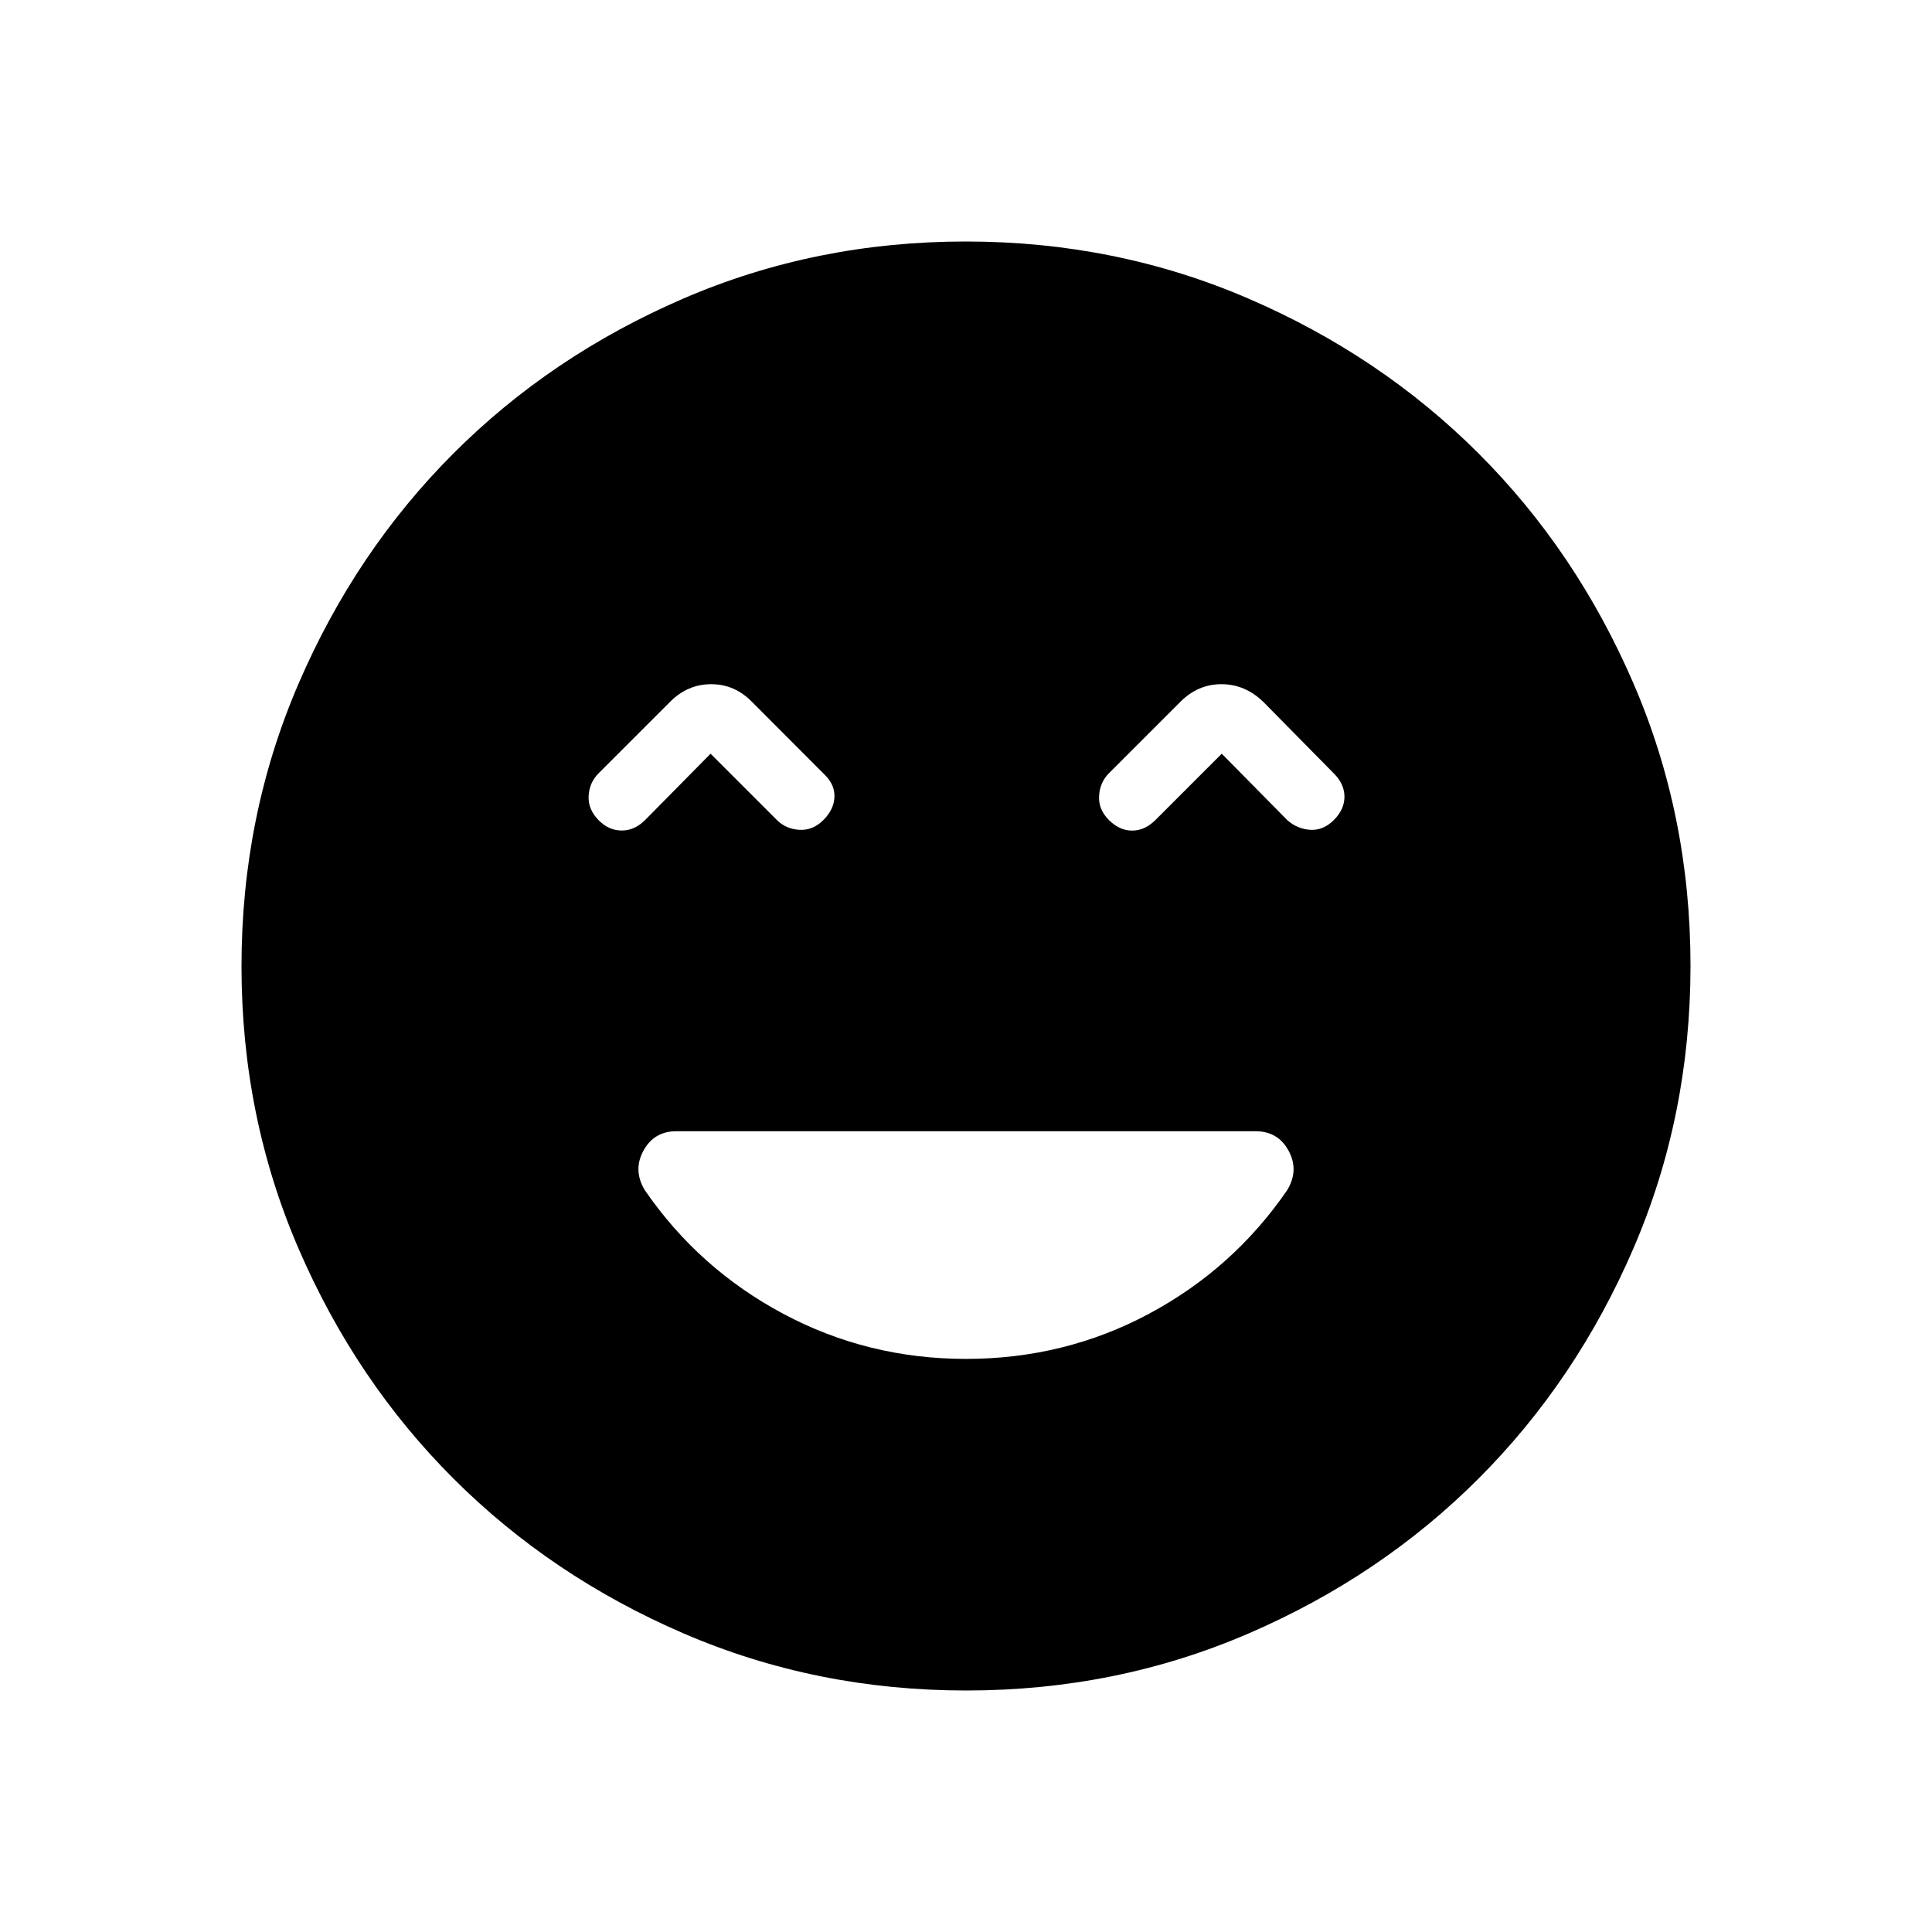 <svg xmlns="http://www.w3.org/2000/svg" height="40" viewBox="0 -960 960 960" width="40"><path d="M480-284.77q49.04 0 90.96-22.44 41.91-22.43 68.71-61.51 5.87-9.84.61-19.51-5.25-9.67-16.43-9.67h-287.7q-11.18 0-16.43 9.67-5.26 9.67.61 19.51 26.8 39.08 68.81 61.51 42.01 22.44 90.86 22.44ZM353.08-585.49l32.95 32.95q4.48 4.49 11.18 4.87 6.69.39 11.94-4.87 5.26-5.25 5.48-11.56.22-6.31-5.48-11.57l-35.56-35.64q-8.56-8.72-20.22-8.72-11.65 0-20.37 8.72l-35.64 35.64q-4.49 4.49-4.87 11.18-.39 6.7 5.1 12.18 4.95 4.95 11.29 4.99 6.35.04 11.61-5.14l32.59-33.03Zm254 0 32.59 33.03q5 4.41 11.43 4.79 6.44.39 11.69-4.87 5.26-5.25 5.26-11.56 0-6.31-5.26-11.57l-35.12-35.64q-9.08-8.72-20.73-8.72-11.66 0-20.38 8.72l-35.64 35.64q-4.41 4.49-4.79 11.18-.39 6.7 4.87 11.95 5.26 5.26 11.56 5.26 6.31 0 11.57-5.26l32.95-32.95ZM480.13-120q-74.67 0-140.41-28.34-65.73-28.34-114.36-76.92-48.63-48.58-76.99-114.26Q120-405.19 120-479.87q0-74.67 28.34-140.41 28.34-65.73 76.92-114.36 48.58-48.63 114.26-76.99Q405.19-840 479.87-840q74.67 0 140.41 28.34 65.73 28.34 114.36 76.92 48.63 48.58 76.99 114.26Q840-554.81 840-480.13q0 74.67-28.34 140.41-28.34 65.73-76.92 114.36-48.58 48.63-114.26 76.99Q554.81-120 480.13-120Z"/></svg>